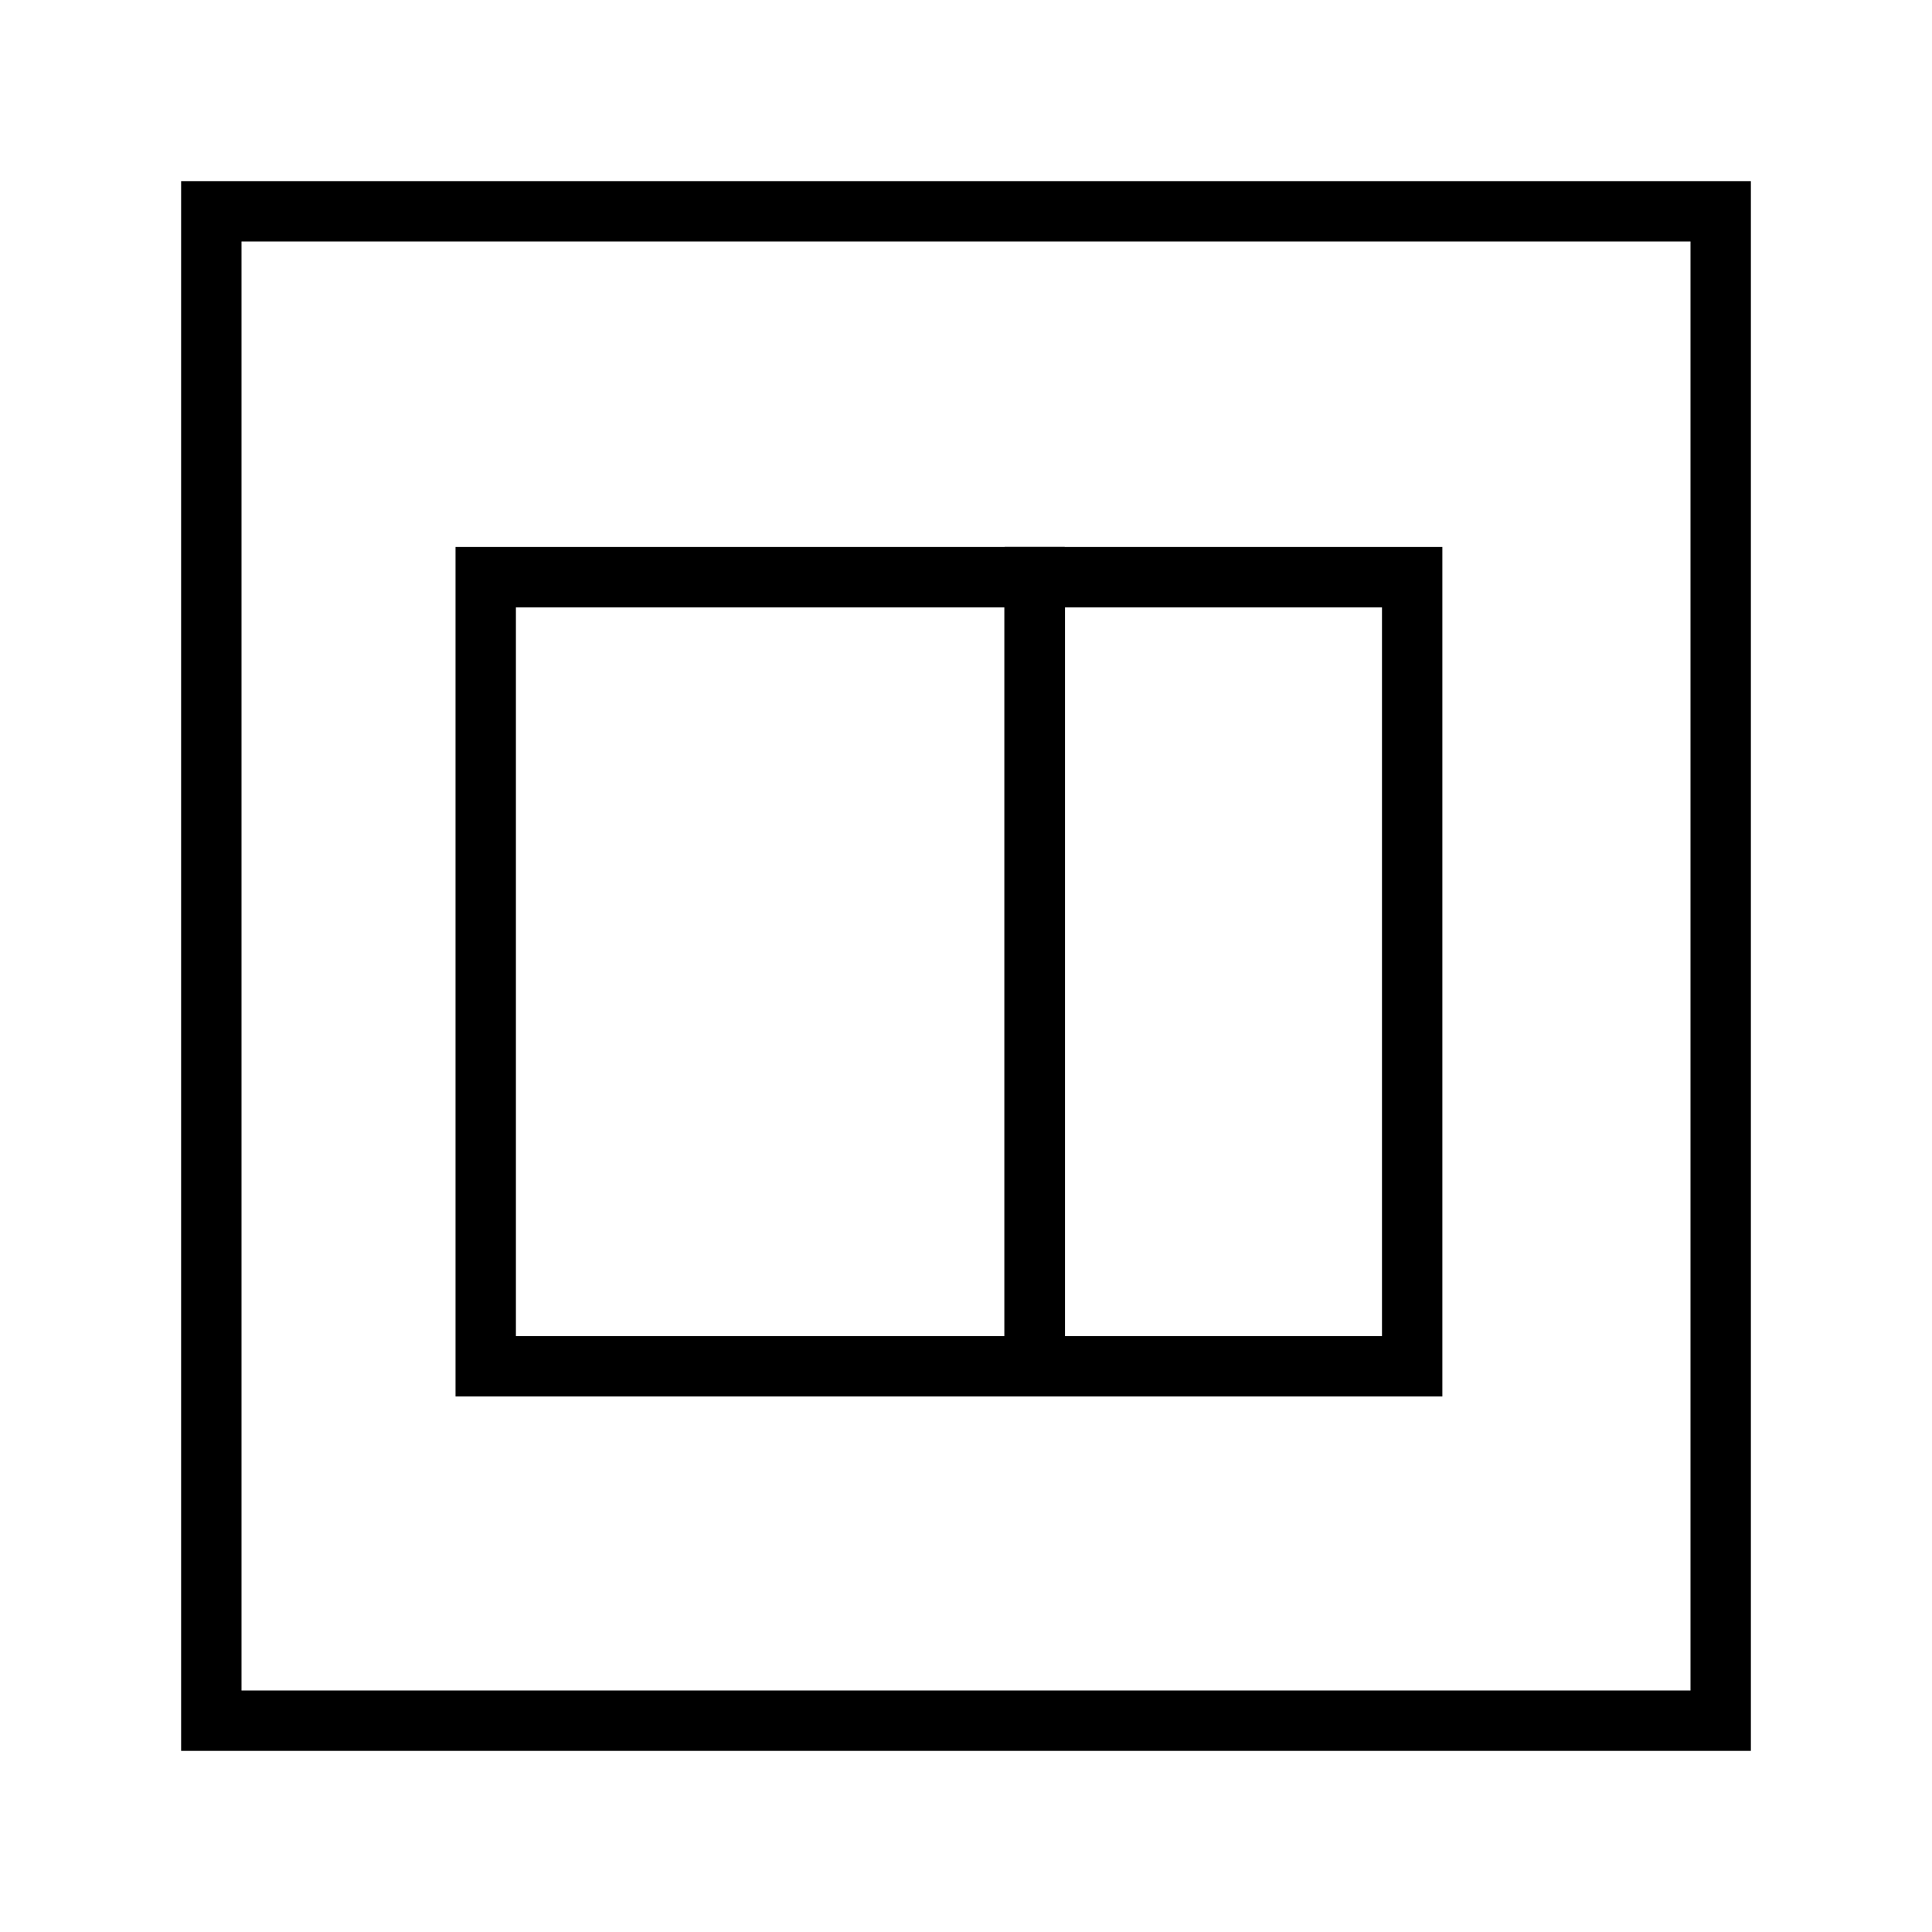 <svg id="Calque_1" data-name="Calque 1" xmlns="http://www.w3.org/2000/svg" viewBox="0 0 64 64"><title>column_84</title><rect x="7" y="7" width="50" height="50" style="fill:none;stroke:#000;stroke-miterlimit:10;stroke-width:2px"/><rect x="34.27" y="19.12" width="12.5" height="26.14" transform="translate(81.05 64.38) rotate(180)" style="fill:none;stroke:#000;stroke-miterlimit:10;stroke-width:2px"/><rect x="16.09" y="19.12" width="18.18" height="26.14" transform="translate(50.36 64.38) rotate(180)" style="fill:none;stroke:#000;stroke-miterlimit:10;stroke-width:2px"/></svg>